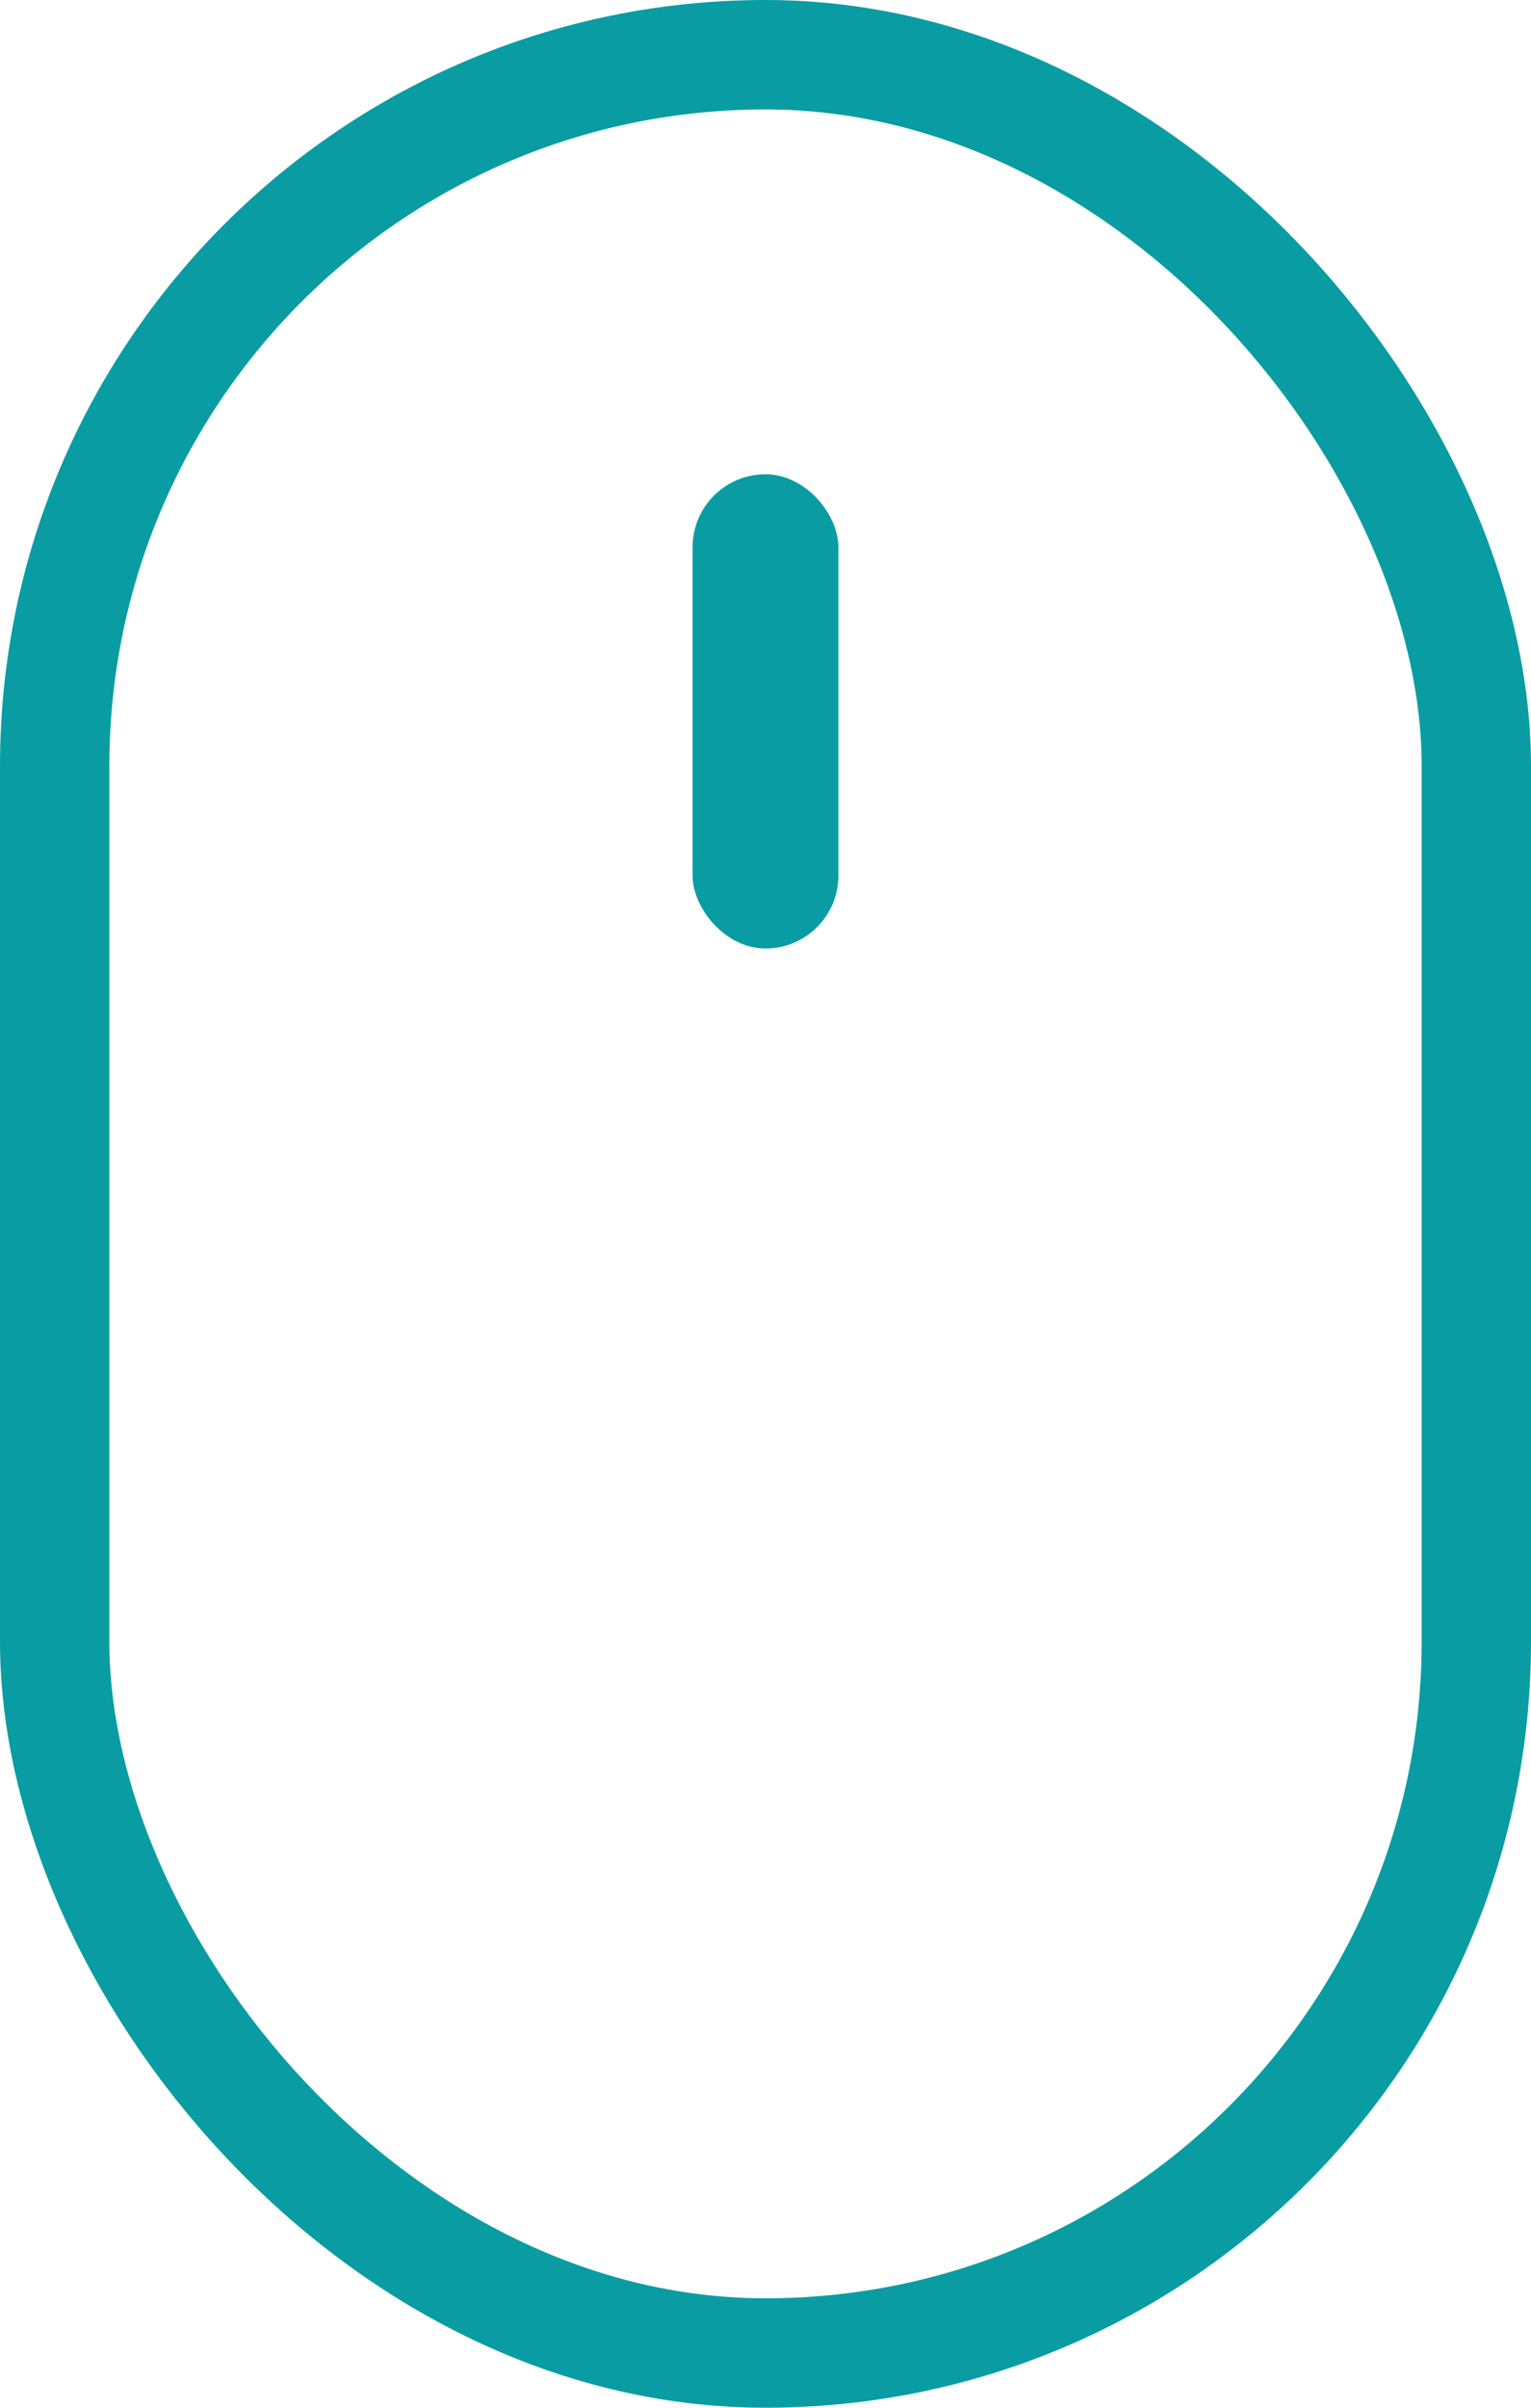 <?xml version="1.0" encoding="UTF-8" standalone="no"?>
<svg width="42px" height="66px" viewBox="0 0 42 66" version="1.1" xmlns="http://www.w3.org/2000/svg" xmlns:xlink="http://www.w3.org/1999/xlink">
    <!-- Generator: Sketch 49.3 (51167) - http://www.bohemiancoding.com/sketch -->
    <title>btn/home-page/scroll-down</title>
    <desc>Created with Sketch.</desc>
    <defs></defs>
    <g id="btn/home-page/scroll-down" stroke="none" stroke-width="1" fill="none" fill-rule="evenodd">
        <rect id="Rectangle-4" stroke="#0A9CA3" stroke-width="3" x="1.5" y="1.5" width="39" height="63" rx="19.5"></rect>
        <rect id="Rectangle" fill="#0A9CA3" x="19" y="13" width="4" height="13" rx="2"></rect>
    </g>
</svg>